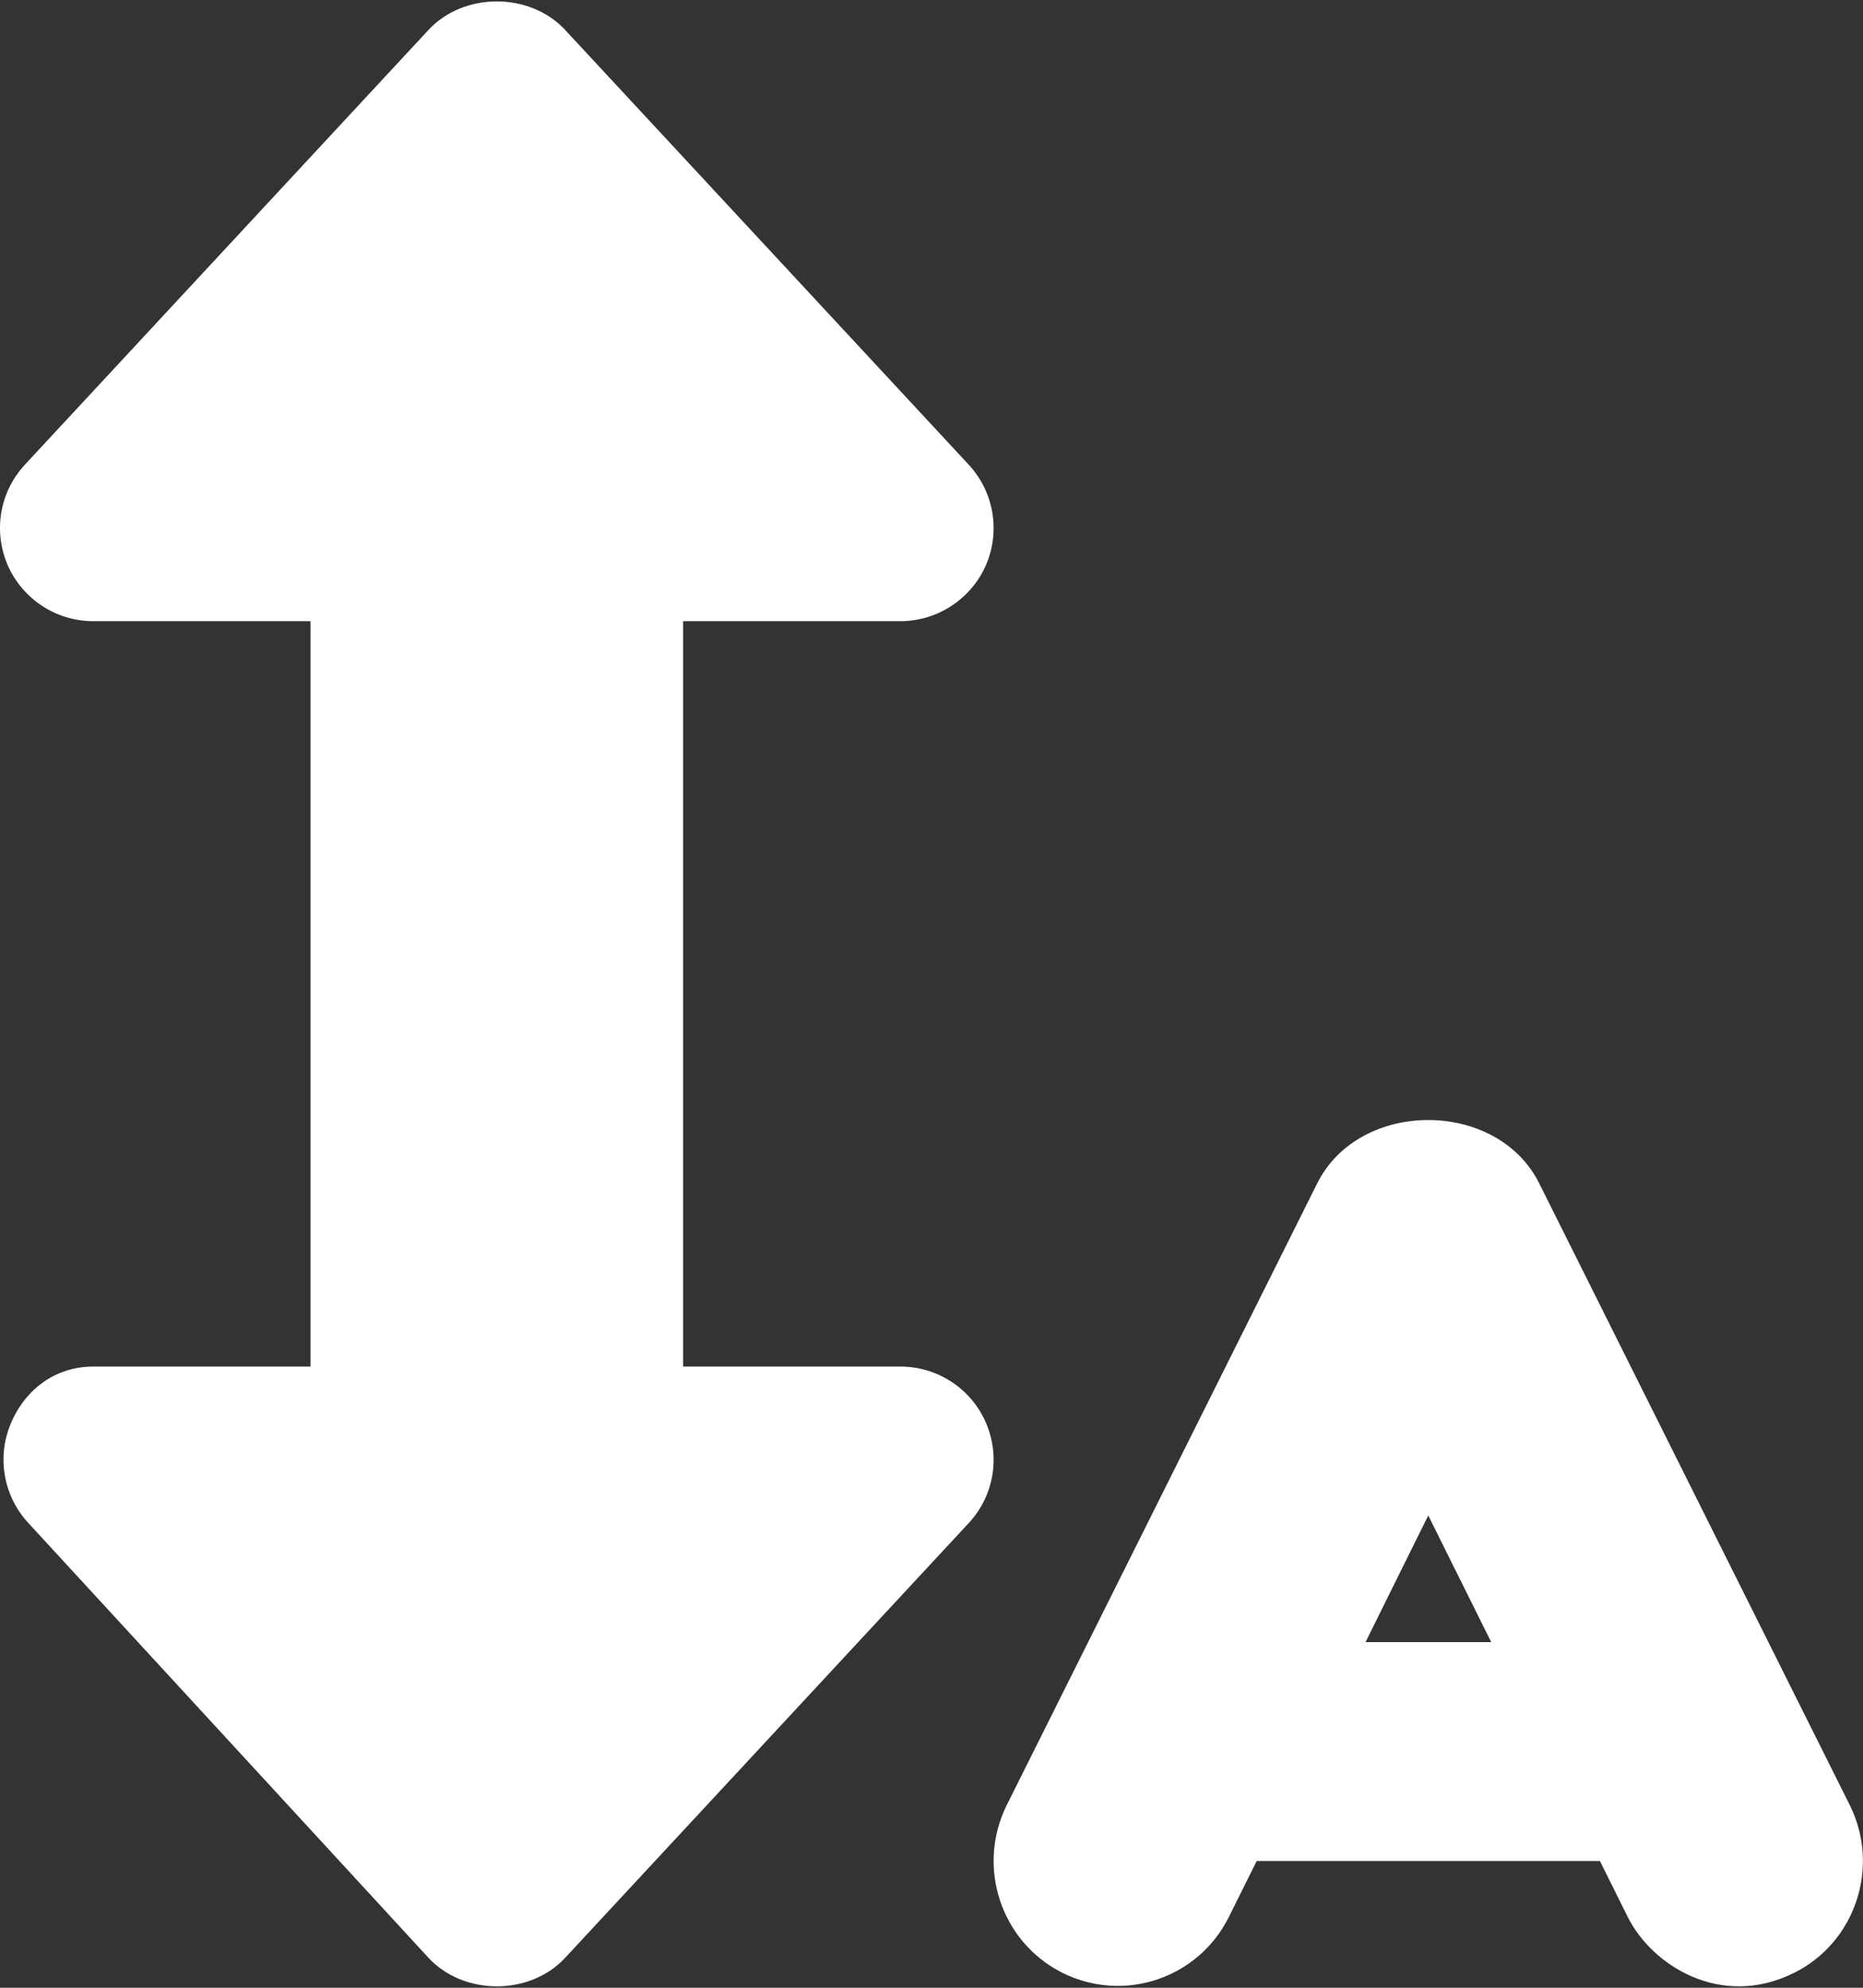 <?xml version="1.0" encoding="UTF-8" standalone="no"?>
<svg
   viewBox="0 0 480 512"
   version="1.1"
   id="svg826"
   sodipodi:docname="up-down-solid_arrow-down-a-z-solid_white.svg"
   width="480"
   height="512"
   inkscape:version="1.1 (c4e8f9e, 2021-05-24)"
   xmlns:inkscape="http://www.inkscape.org/namespaces/inkscape"
   xmlns:sodipodi="http://sodipodi.sourceforge.net/DTD/sodipodi-0.dtd"
   xmlns="http://www.w3.org/2000/svg"
   xmlns:svg="http://www.w3.org/2000/svg">
  <rect x="0" y="0" width="480" height="512" fill="#333333" stroke="none"/>
  <defs
     id="defs830" />
  <sodipodi:namedview
     id="namedview828"
     pagecolor="#ffffff"
     bordercolor="#666666"
     borderopacity="1.0"
     inkscape:pageshadow="2"
     inkscape:pageopacity="0.0"
     inkscape:pagecheckerboard="0"
     showgrid="false"
     inkscape:zoom="1.0399442"
     inkscape:cx="202.41471"
     inkscape:cy="287.03463"
     inkscape:window-width="1296"
     inkscape:window-height="847"
     inkscape:window-x="0"
     inkscape:window-y="565"
     inkscape:window-maximized="0"
     inkscape:current-layer="svg826" />
  <!--! Font Awesome Pro 6.1.1 by @fontawesome - https://fontawesome.com License - https://fontawesome.com/license (Commercial License) Copyright 2022 Fonticons, Inc. -->
  <path
     d="m 249.6,392.3 -104,112 c -9.094,9.781 -26.09,9.781 -35.19,0 L 7.31,392.3 C 0.826,385.316 -0.909,375.13 2.904,366.38 6.717,357.63 14.45,352 24,352 H 80 V 160 H 24 c -9.55,0 -18.188,-5.7 -22.001,-14.4 -3.812,-8.8 -2.077,-18.9 4.407,-25.9 l 104,-112 c 9.094,-9.781 26.09,-9.781 35.19,0 l 104,112 c 6.484,6.984 8.219,17.17 4.406,25.92 C 250.2,154.3 241.5,160 232,160 h -56 v 192 h 56 c 9.547,0 18.19,5.656 22,14.41 3.81,8.754 2.1,18.89 -4.4,25.89 z"
     id="path824"
     style="fill:#ffffff" />
  <path
     id="path1747"
     d="m 367.98,288.491 c -11.6,0 -23.201,5.452 -28.621,16.357 l -79.969,160.102 c -7.906,15.91 -1.499,35.239 14.311,43.189 15.87,7.922 35.04,1.477 42.93,-14.4 l 7.154,-14.391 h 88.43 l 7.154,14.391 c 6.174,12.43 23.97,23.87 42.93,14.4 15.792,-7.89 22.191,-27.289 14.291,-43.189 L 396.599,304.848 c -5.42,-10.905 -17.019,-16.357 -28.619,-16.357 z m 0.01,101.857 16.221,32.631 h -32.385 l -0.035,0.07 v -0.07 h 0.035 z"
     style="fill:#ffffff" />
</svg>
